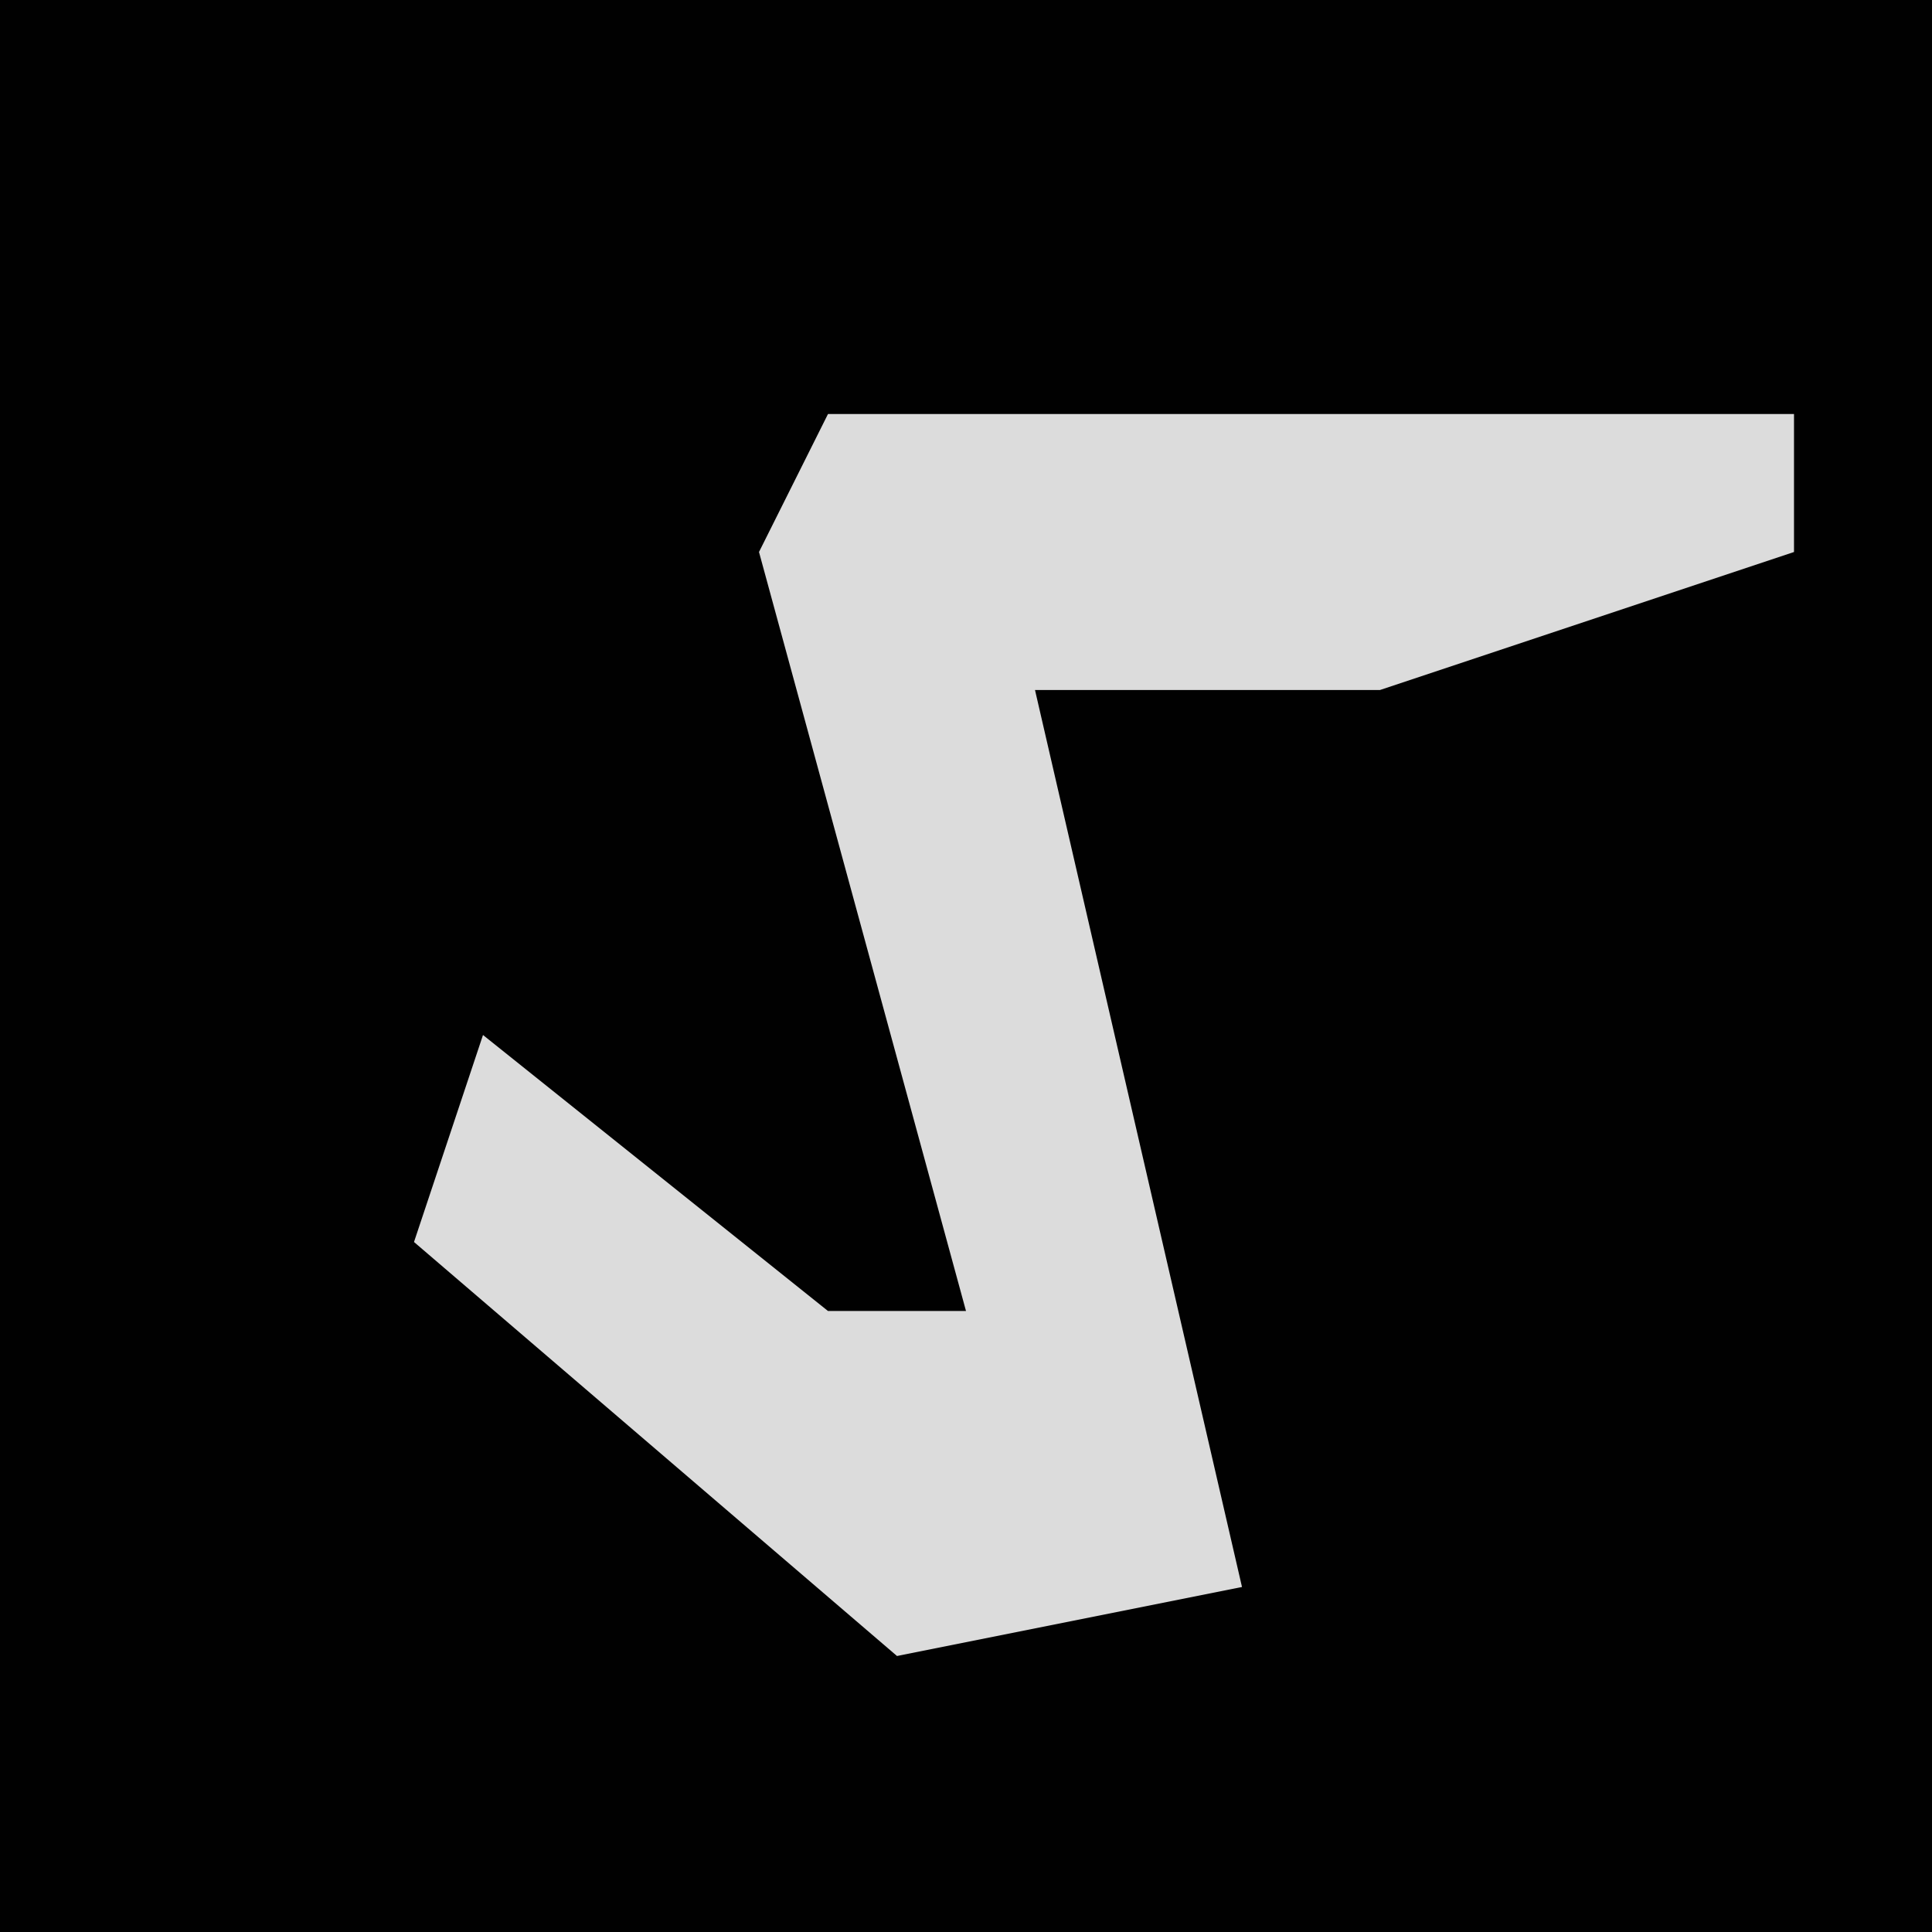 <?xml version="1.0" encoding="UTF-8"?>
<svg version="1.1" xmlns="http://www.w3.org/2000/svg" width="28" height="28">
<path d="M0,0 L28,0 L28,28 L0,28 Z " fill="#010101" transform="translate(0,0)"/>
<path d="M0,0 L14,0 L14,2 L8,4 L3,4 L6,17 L1,18 L-6,12 L-5,9 L0,13 L2,13 L-1,2 Z " fill="#DCDCDC" transform="translate(12,6)"/>
</svg>
